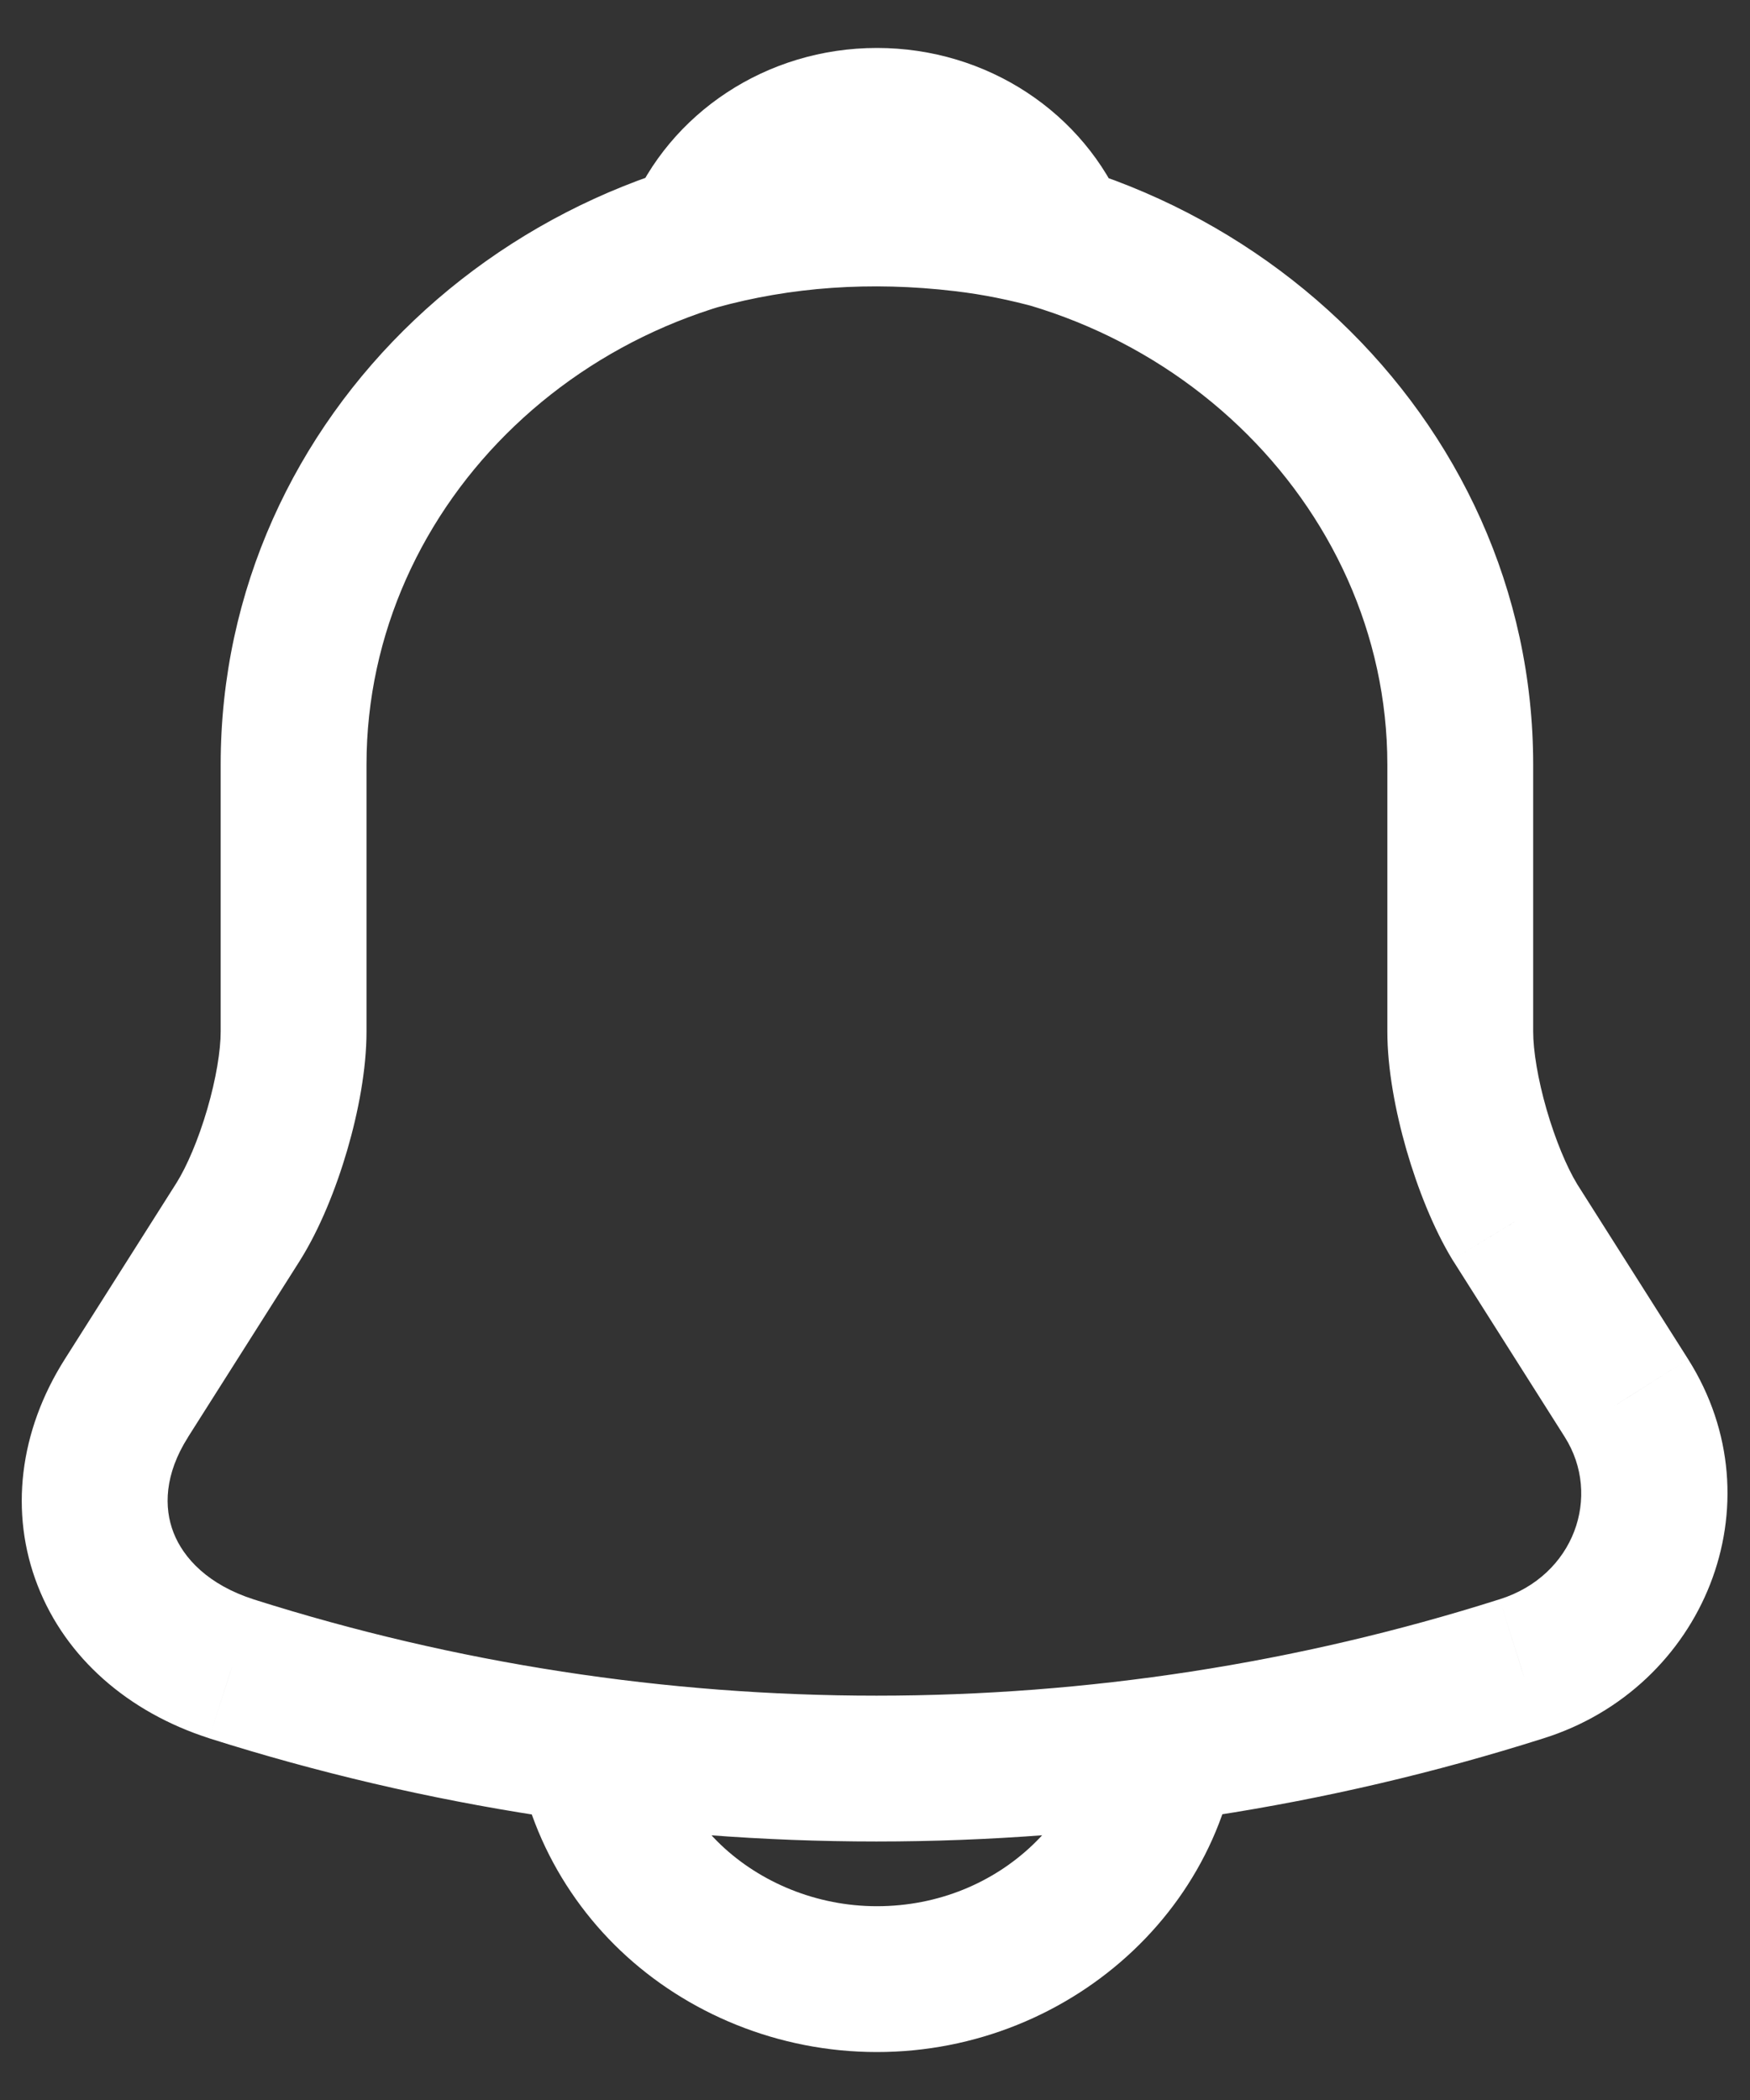 <svg width="30" height="36" viewBox="0 0 30 36" fill="none" xmlns="http://www.w3.org/2000/svg">
<rect x="0" y="0" width="30" height="36" fill="#333333" stroke="none"/>
<path d="M4.083 20.945L5.139 21.614L5.142 21.609L4.083 20.945ZM2.167 23.969L1.111 23.3L1.111 23.3L2.167 23.969ZM3.967 28.608L3.584 29.798L3.588 29.8L3.967 28.608ZM26.083 28.608L25.709 27.416L25.705 27.417L26.083 28.608ZM27.883 23.969L28.94 23.302L28.939 23.3L27.883 23.969ZM25.967 20.945L24.898 21.594L24.904 21.604L24.911 21.614L25.967 20.945ZM18.117 4.067L17.784 5.272C18.244 5.399 18.736 5.252 19.053 4.895C19.369 4.537 19.454 4.031 19.272 3.59L18.117 4.067ZM16.517 3.75L16.369 4.991L16.374 4.992L16.517 3.75ZM11.95 4.067L10.794 3.59C10.612 4.031 10.697 4.538 11.014 4.895C11.33 5.253 11.822 5.399 12.283 5.272L11.95 4.067ZM15.033 2.357C8.887 2.357 3.783 7.117 3.783 13.107H6.283C6.283 8.617 10.146 4.857 15.033 4.857V2.357ZM3.783 13.107V17.683H6.283V13.107H3.783ZM3.783 17.683C3.783 18.008 3.705 18.493 3.552 19.017C3.399 19.54 3.202 19.997 3.024 20.281L5.142 21.609C5.481 21.069 5.759 20.379 5.952 19.718C6.145 19.058 6.283 18.325 6.283 17.683H3.783ZM3.027 20.276L1.111 23.3L3.222 24.638L5.139 21.614L3.027 20.276ZM1.111 23.3C0.329 24.534 0.159 25.934 0.646 27.182C1.129 28.421 2.196 29.352 3.584 29.798L4.349 27.418C3.57 27.168 3.146 26.713 2.975 26.274C2.807 25.844 2.82 25.273 3.223 24.638L1.111 23.3ZM3.588 29.8C11.018 32.158 19.032 32.158 26.461 29.8L25.705 27.417C18.768 29.619 11.282 29.619 4.345 27.417L3.588 29.8ZM26.458 29.801C29.207 28.938 30.506 25.781 28.94 23.302L26.826 24.637C27.46 25.641 26.993 27.012 25.709 27.416L26.458 29.801ZM28.939 23.3L27.022 20.276L24.911 21.614L26.827 24.638L28.939 23.3ZM27.035 20.296C26.86 20.008 26.665 19.545 26.513 19.021C26.361 18.494 26.283 18.008 26.283 17.683H23.783C23.783 18.324 23.922 19.057 24.111 19.714C24.302 20.373 24.573 21.059 24.898 21.594L27.035 20.296ZM26.283 17.683V13.107H23.783V17.683H26.283ZM26.283 13.107C26.283 7.132 21.162 2.357 15.033 2.357V4.857C19.904 4.857 23.783 8.632 23.783 13.107H26.283ZM18.449 2.862C17.88 2.705 17.283 2.58 16.66 2.508L16.374 4.992C16.85 5.047 17.32 5.144 17.784 5.272L18.449 2.862ZM16.664 2.509C14.913 2.301 13.216 2.42 11.617 2.862L12.283 5.272C13.551 4.921 14.92 4.819 16.369 4.991L16.664 2.509ZM13.105 4.543C13.39 3.854 14.124 3.322 15.033 3.322V0.822C13.143 0.822 11.477 1.936 10.794 3.59L13.105 4.543ZM15.033 3.322C15.943 3.322 16.677 3.854 16.961 4.543L19.272 3.59C18.59 1.936 16.924 0.822 15.033 0.822V3.322ZM18.783 29.178C18.783 31.041 17.154 32.678 15.033 32.678V35.178C18.412 35.178 21.283 32.541 21.283 29.178H18.783ZM15.033 32.678C13.992 32.678 13.032 32.266 12.361 31.629L10.639 33.441C11.768 34.514 13.341 35.178 15.033 35.178V32.678ZM12.361 31.629C11.691 30.992 11.283 30.109 11.283 29.178H8.783C8.783 30.844 9.509 32.368 10.639 33.441L12.361 31.629Z" fill="white"/>
</svg>
